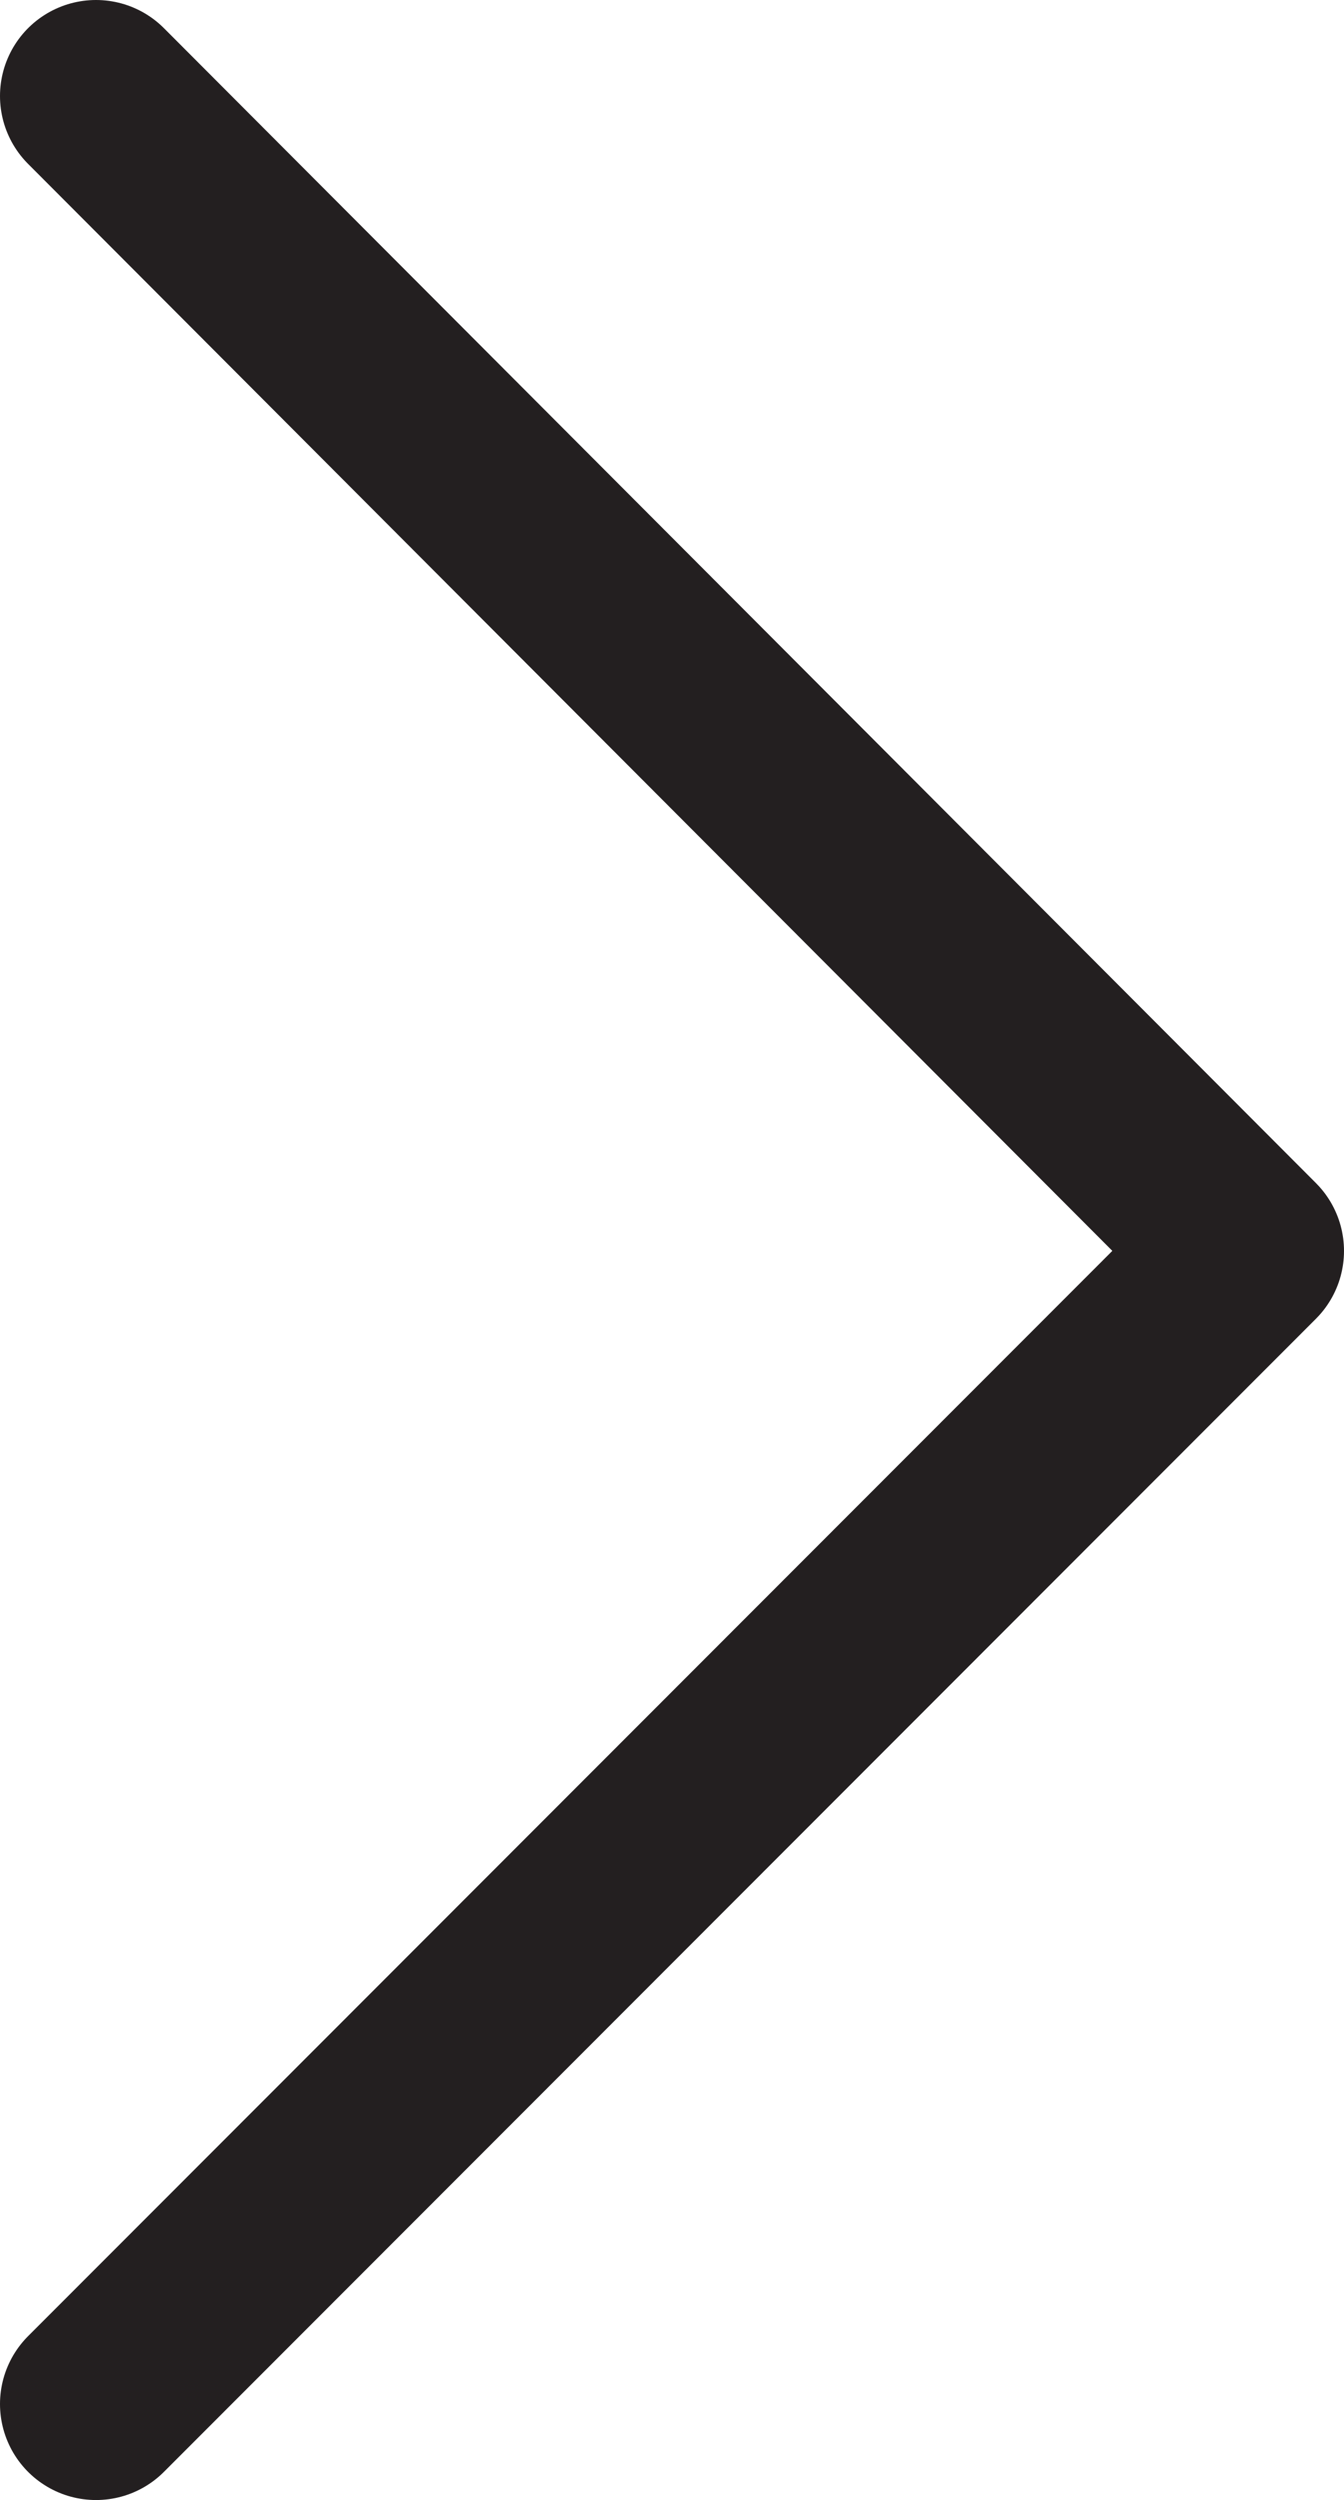 <?xml version="1.0" encoding="UTF-8"?><svg id="a" xmlns="http://www.w3.org/2000/svg" viewBox="0 0 350 650.87"><polyline points="25 25 325 325.67 25 625.87" fill="none" stroke="#231f20" stroke-linecap="round" stroke-linejoin="round" stroke-width="50"/></svg>